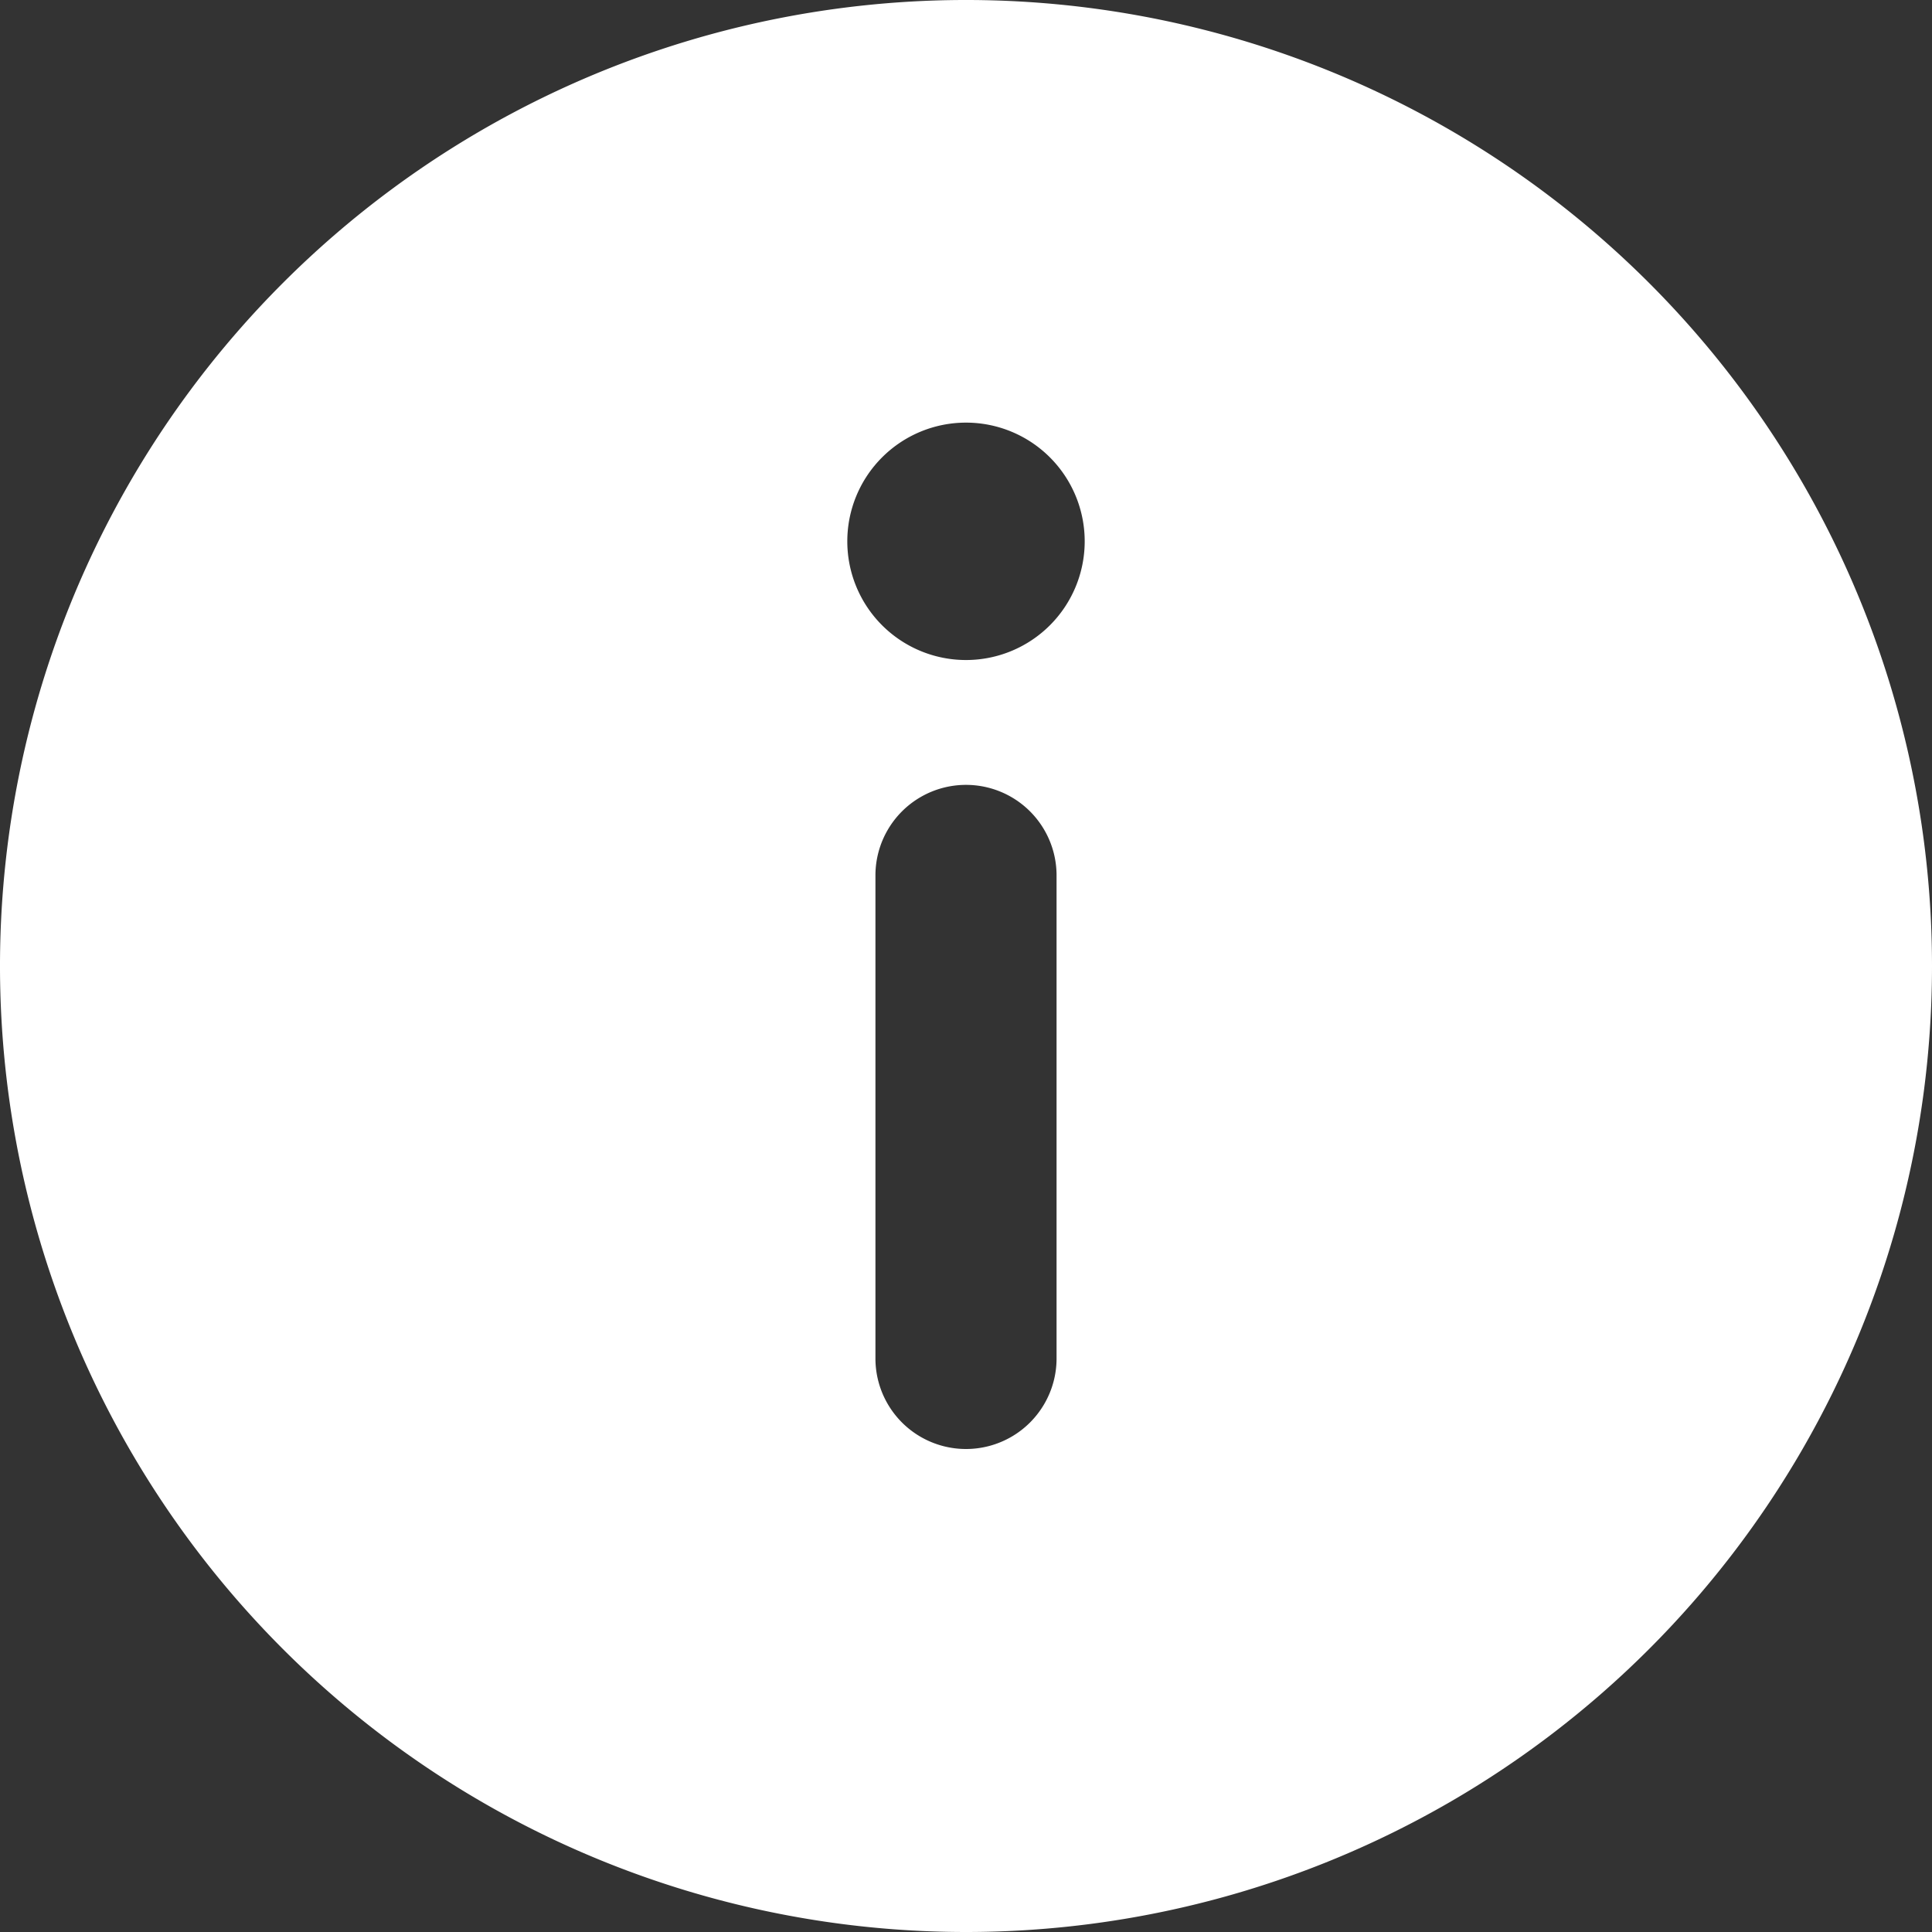 <svg xmlns="http://www.w3.org/2000/svg" width="16" height="16" viewBox="0 0 16 16">
  <rect x="0" y="0" width="16" height="16" fill="#333333" stroke="none"/>
  <path id="circle-exclamation" d="M8,16a8,8,0,1,1,8-8A8,8,0,0,1,8,16Zm-.75-4.75a.75.75,0,0,0,1.5,0v-4a.75.75,0,0,0-1.5,0ZM8,3.5a.983.983,0,1,0,.983.983A.983.983,0,0,0,8,3.5Z" fill="#fff"/>
</svg>
